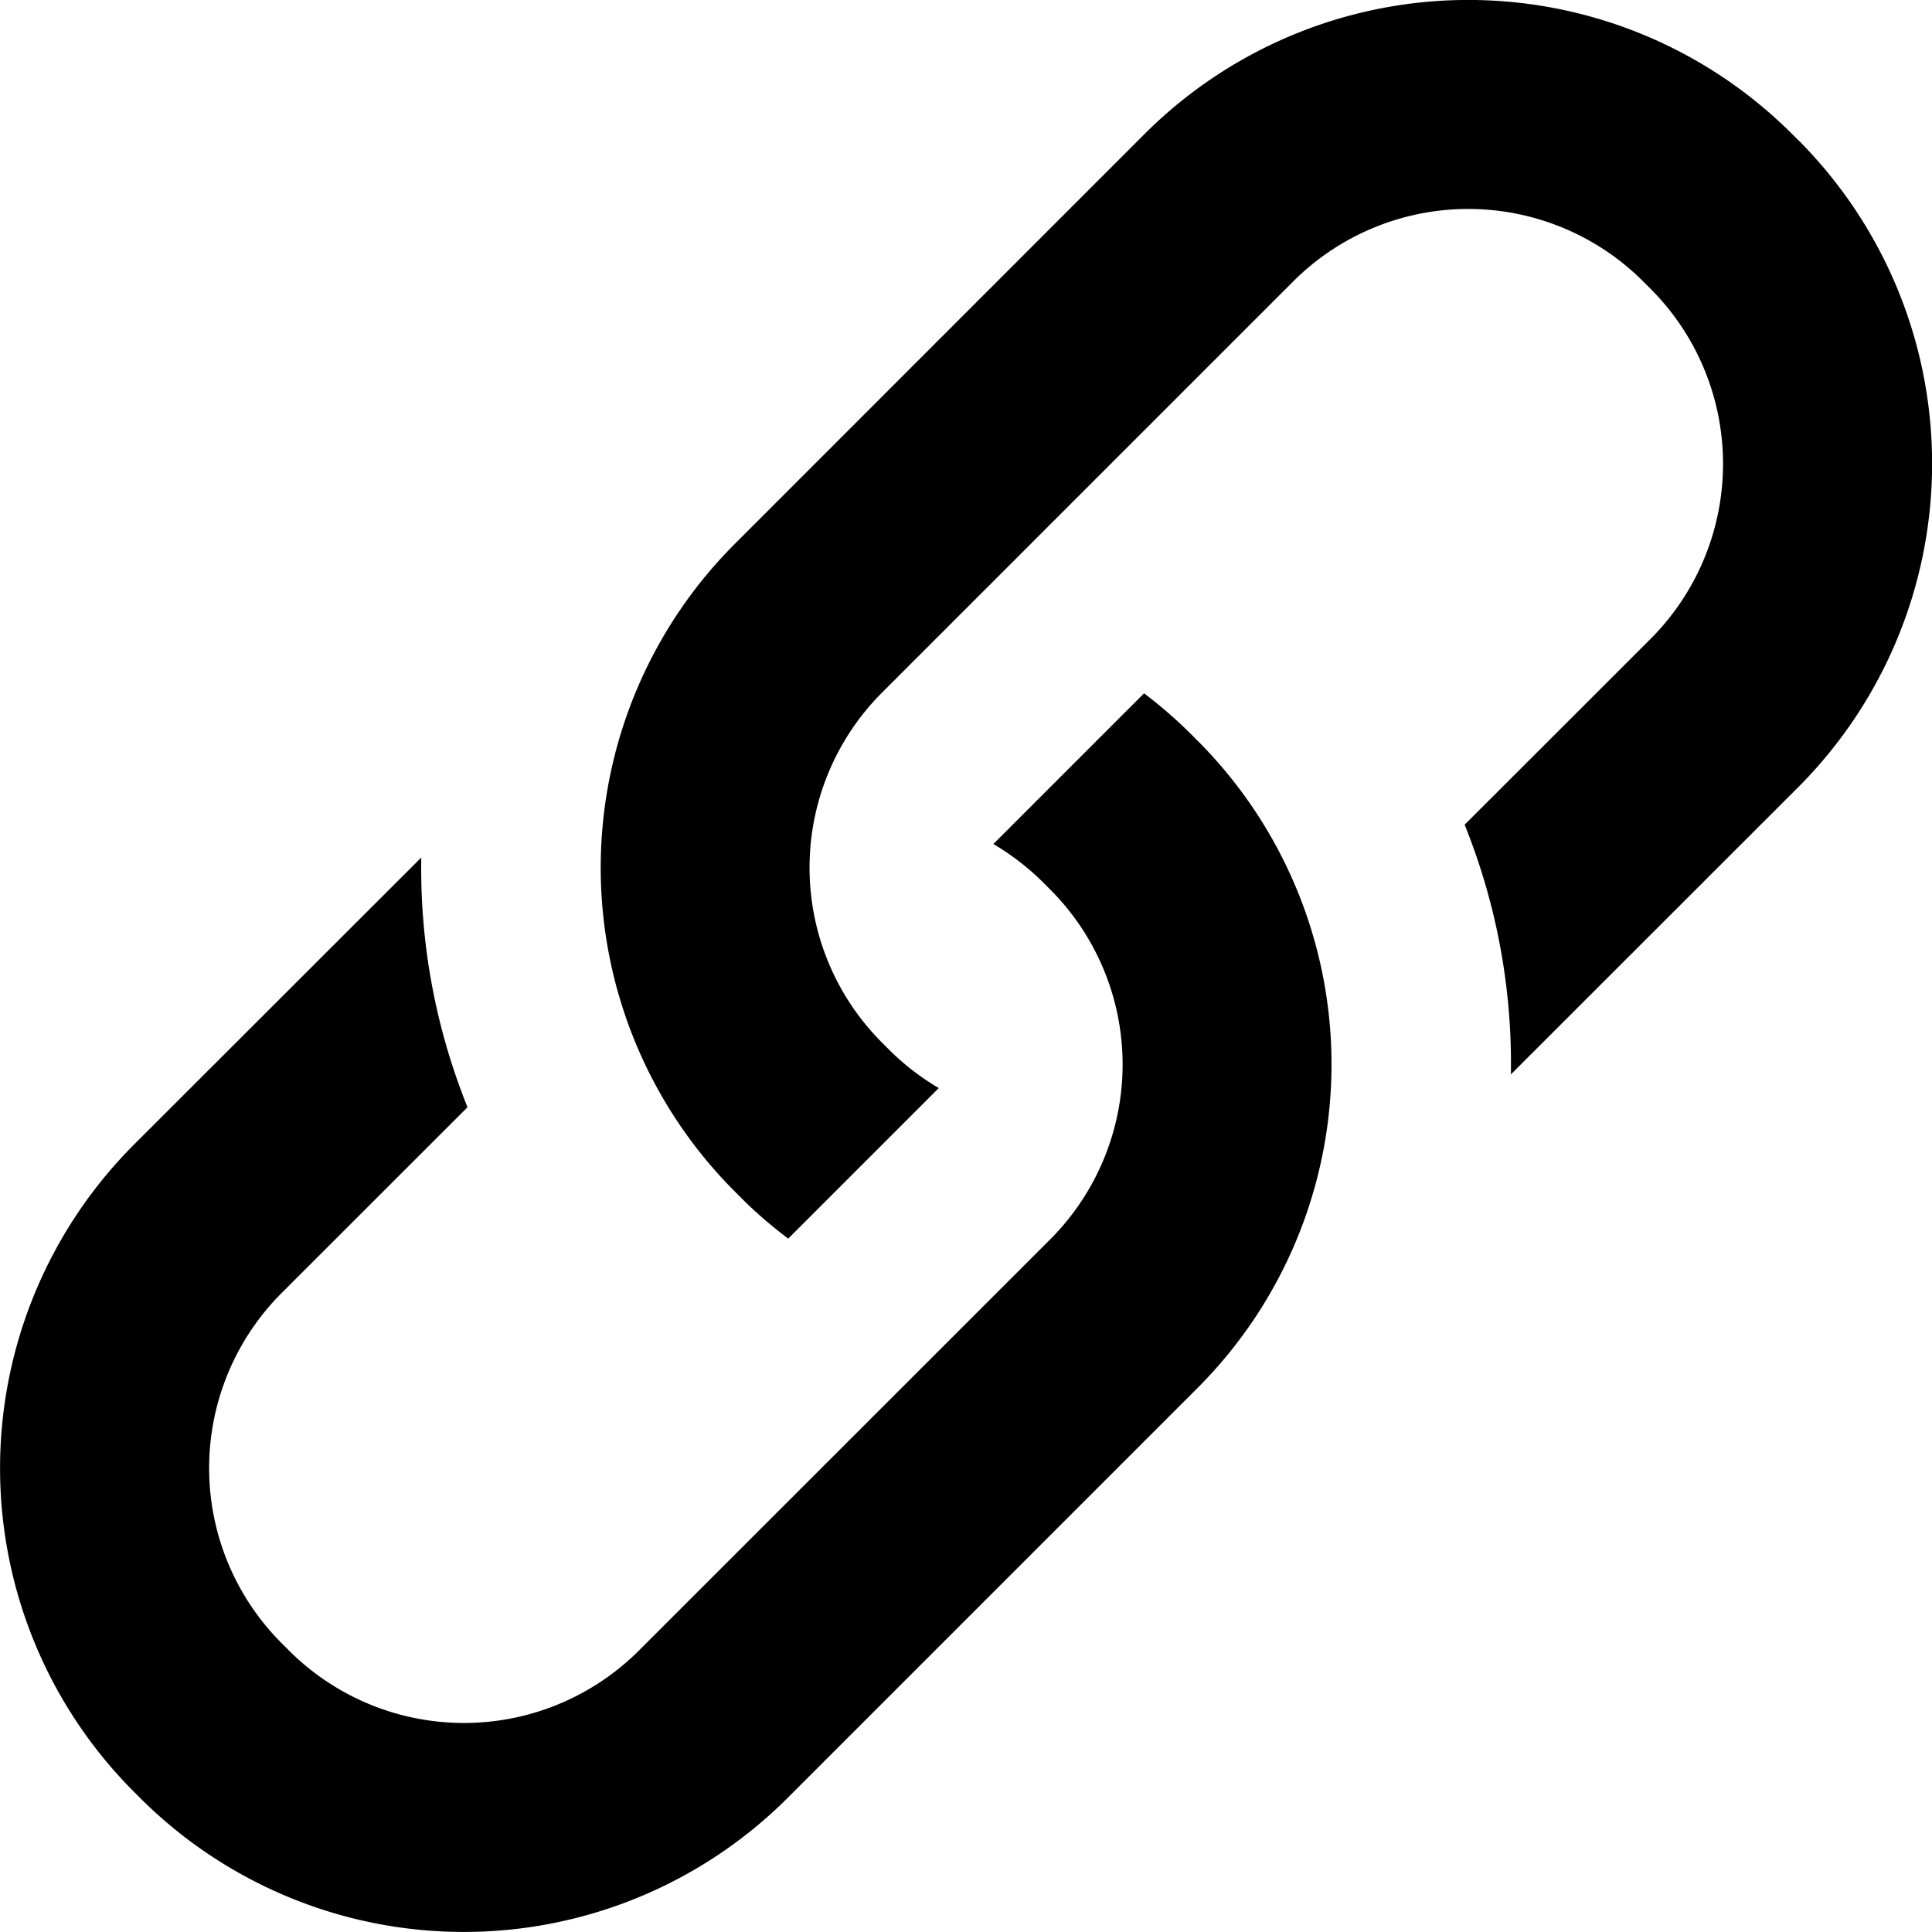 <?xml version="1.0" standalone="no"?><!DOCTYPE svg PUBLIC "-//W3C//DTD SVG 1.1//EN" "http://www.w3.org/Graphics/SVG/1.1/DTD/svg11.dtd"><svg class="icon" width="200px" height="200.00px" viewBox="0 0 1024 1024" version="1.1" xmlns="http://www.w3.org/2000/svg"><path fill="#000000" d="M953.437 74.622l-4.032-4.032a242.745 242.745 0 0 0-342.326 0L388.974 288.759a242.745 242.745 0 0 0 0 342.262l4.032 4.032c7.808 7.872 16.128 14.912 24.767 21.439l79.806-79.806a130.684 130.684 0 0 1-26.111-20.095l-4.032-4.032a131.196 131.196 0 0 1 0-185.402L685.477 149.115a131.196 131.196 0 0 1 185.402 0l4.032 4.032a131.26 131.26 0 0 1 0 185.402L776.29 437.107a338.55 338.55 0 0 1 24.511 132.348l152.635-152.571a242.745 242.745 0 0 0 0-342.326zM631.079 388.916a240.057 240.057 0 0 0-24.703-21.439L526.506 447.346c9.28 5.504 18.111 12.16 26.111 20.095l4.032 4.032a131.196 131.196 0 0 1 0 185.402L338.608 874.853a131.196 131.196 0 0 1-185.402 0l-4.032-4.032a131.26 131.26 0 0 1 0-185.402L247.795 586.862a338.55 338.55 0 0 1-24.511-132.348L70.648 607.021a242.745 242.745 0 0 0 0 342.326l4.032 4.032a242.809 242.809 0 0 0 342.326 0l218.105-218.105a242.745 242.745 0 0 0 0-342.326l-4.032-4.032z"  /></svg>